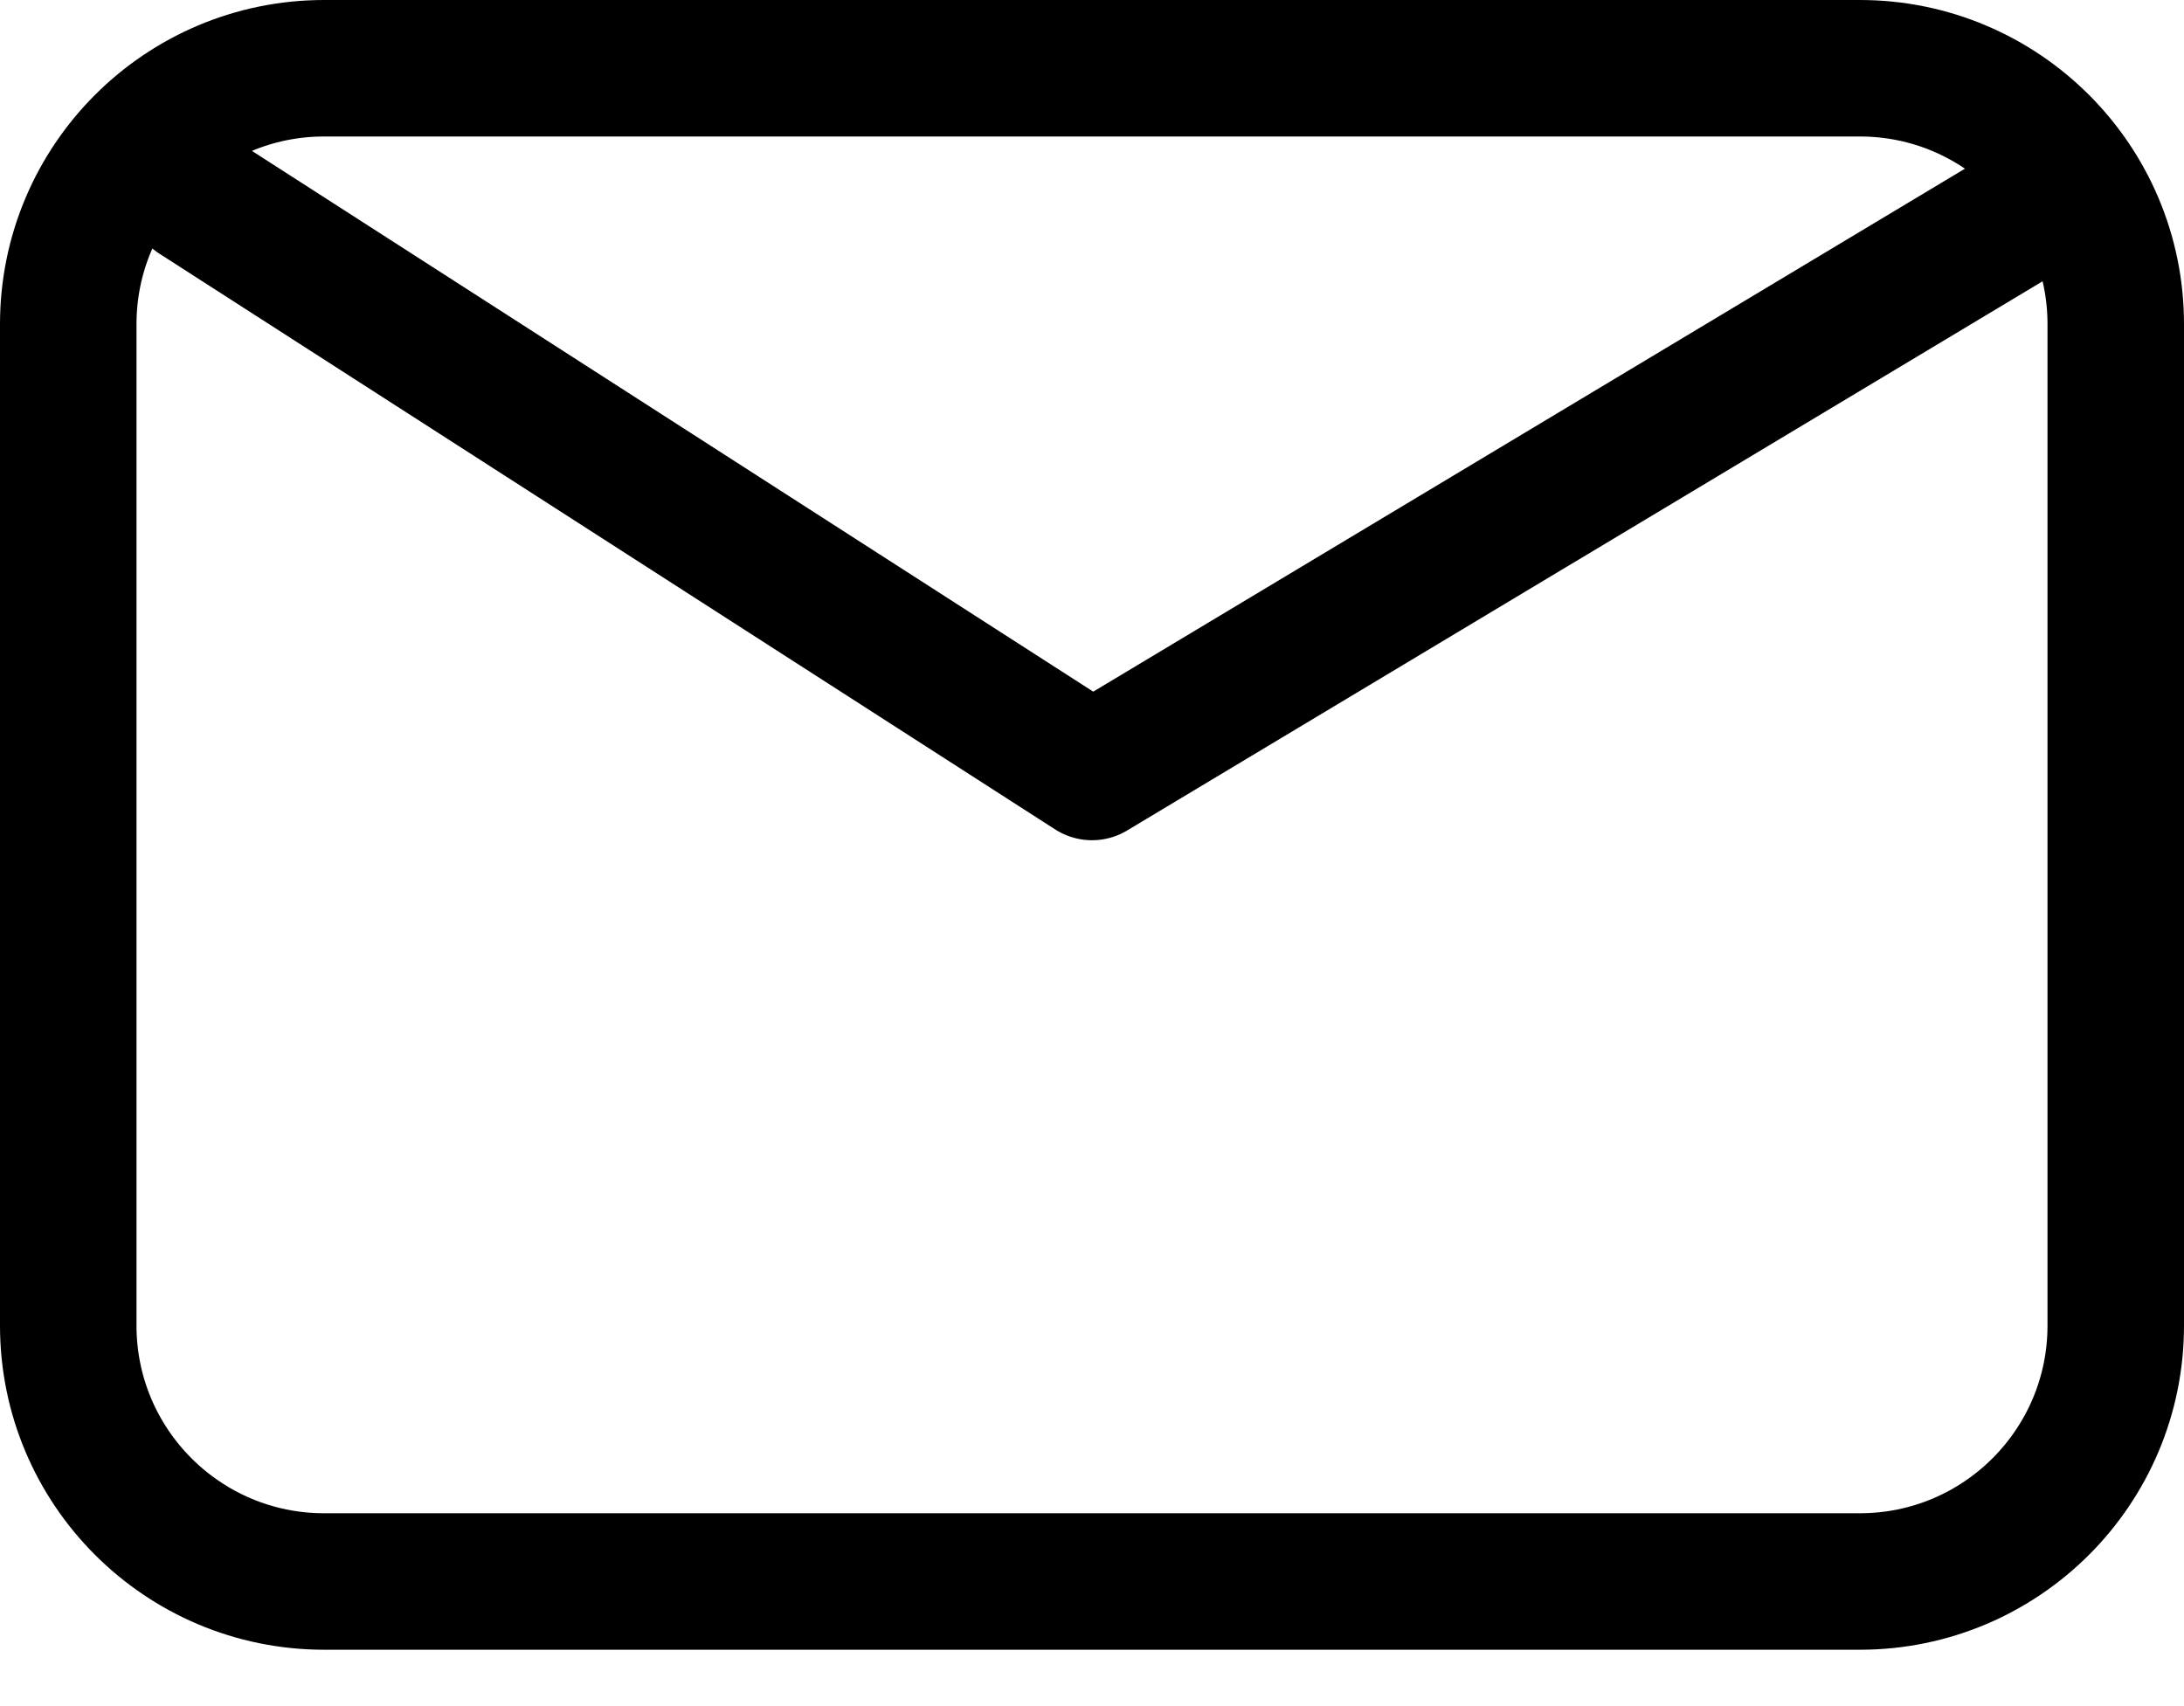 <svg width="32" height="25" viewBox="0 0 32 25" fill="none" xmlns="http://www.w3.org/2000/svg">
<path id="Icon" d="M2.875 2.875L16 11.312L30.062 2.875M4.75 23.174C2.679 23.174 1 21.495 1 19.424V4.75C1 2.679 2.679 1 4.75 1H27.25C29.321 1 31 2.679 31 4.75V19.424C31 21.495 29.321 23.174 27.25 23.174H4.75Z" stroke="black" stroke-width="2" stroke-linecap="round" stroke-linejoin="round"/>
</svg>
